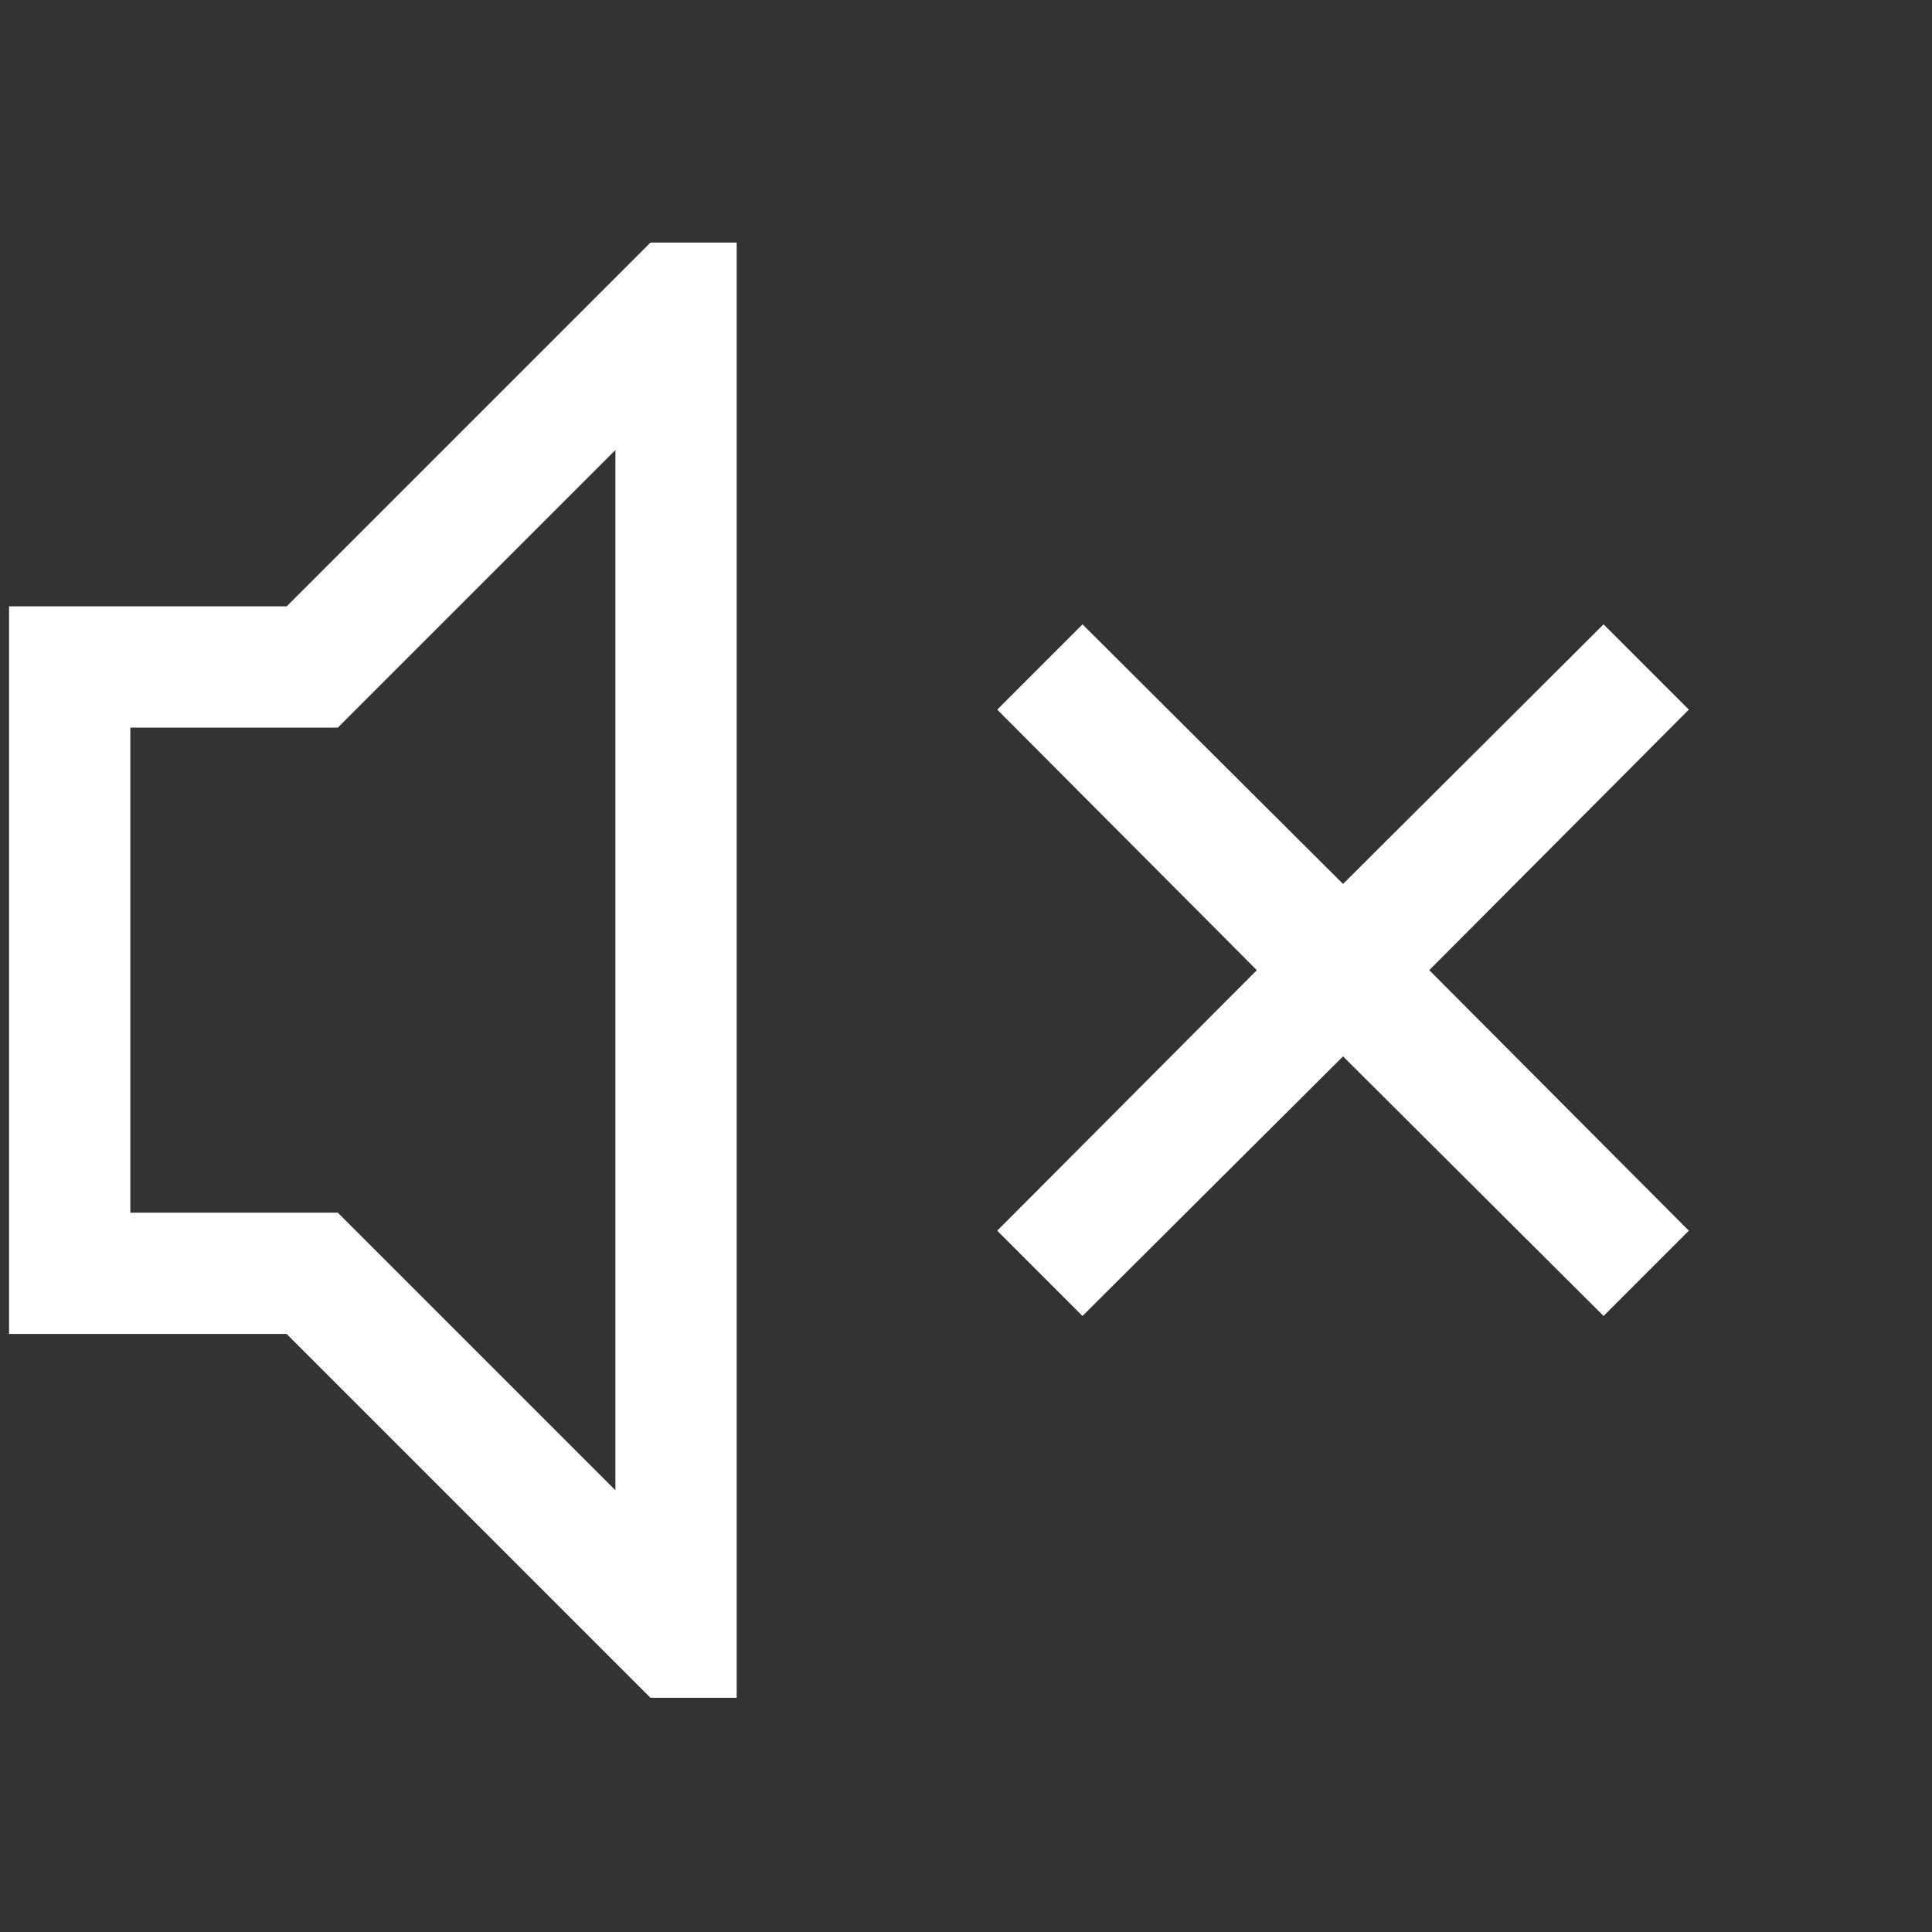 <?xml version="1.0" encoding="utf-8"?>
<svg xmlns="http://www.w3.org/2000/svg" height="26" width="26" viewBox="0 0 26 26">
  <rect x="0" y="0" width="26" height="26" fill="#333333" stroke="none"/>
  <g>
    <path id="path1" transform="rotate(0,11.5,11.5) translate(0.122,0) scale(0.051,0.051)  " fill="#ffffff" d="M283.25,164.75L352,233.25 420.75,164.75 443.25,187.25 374.75,256 443.25,324.75 420.75,347.25 352,278.75 283.25,347.25 260.75,324.75 329.25,256 260.75,187.25 283.25,164.75z M160,118.75L86.75,192 32,192 32,320 86.75,320 160,393.25 160,118.75z M169.25,64L192,64 192,448 169.25,448 73.25,352 2.8421709430404E-14,352 2.8421709430404E-14,160 73.25,160 169.25,64z" />
  </g>
</svg>
